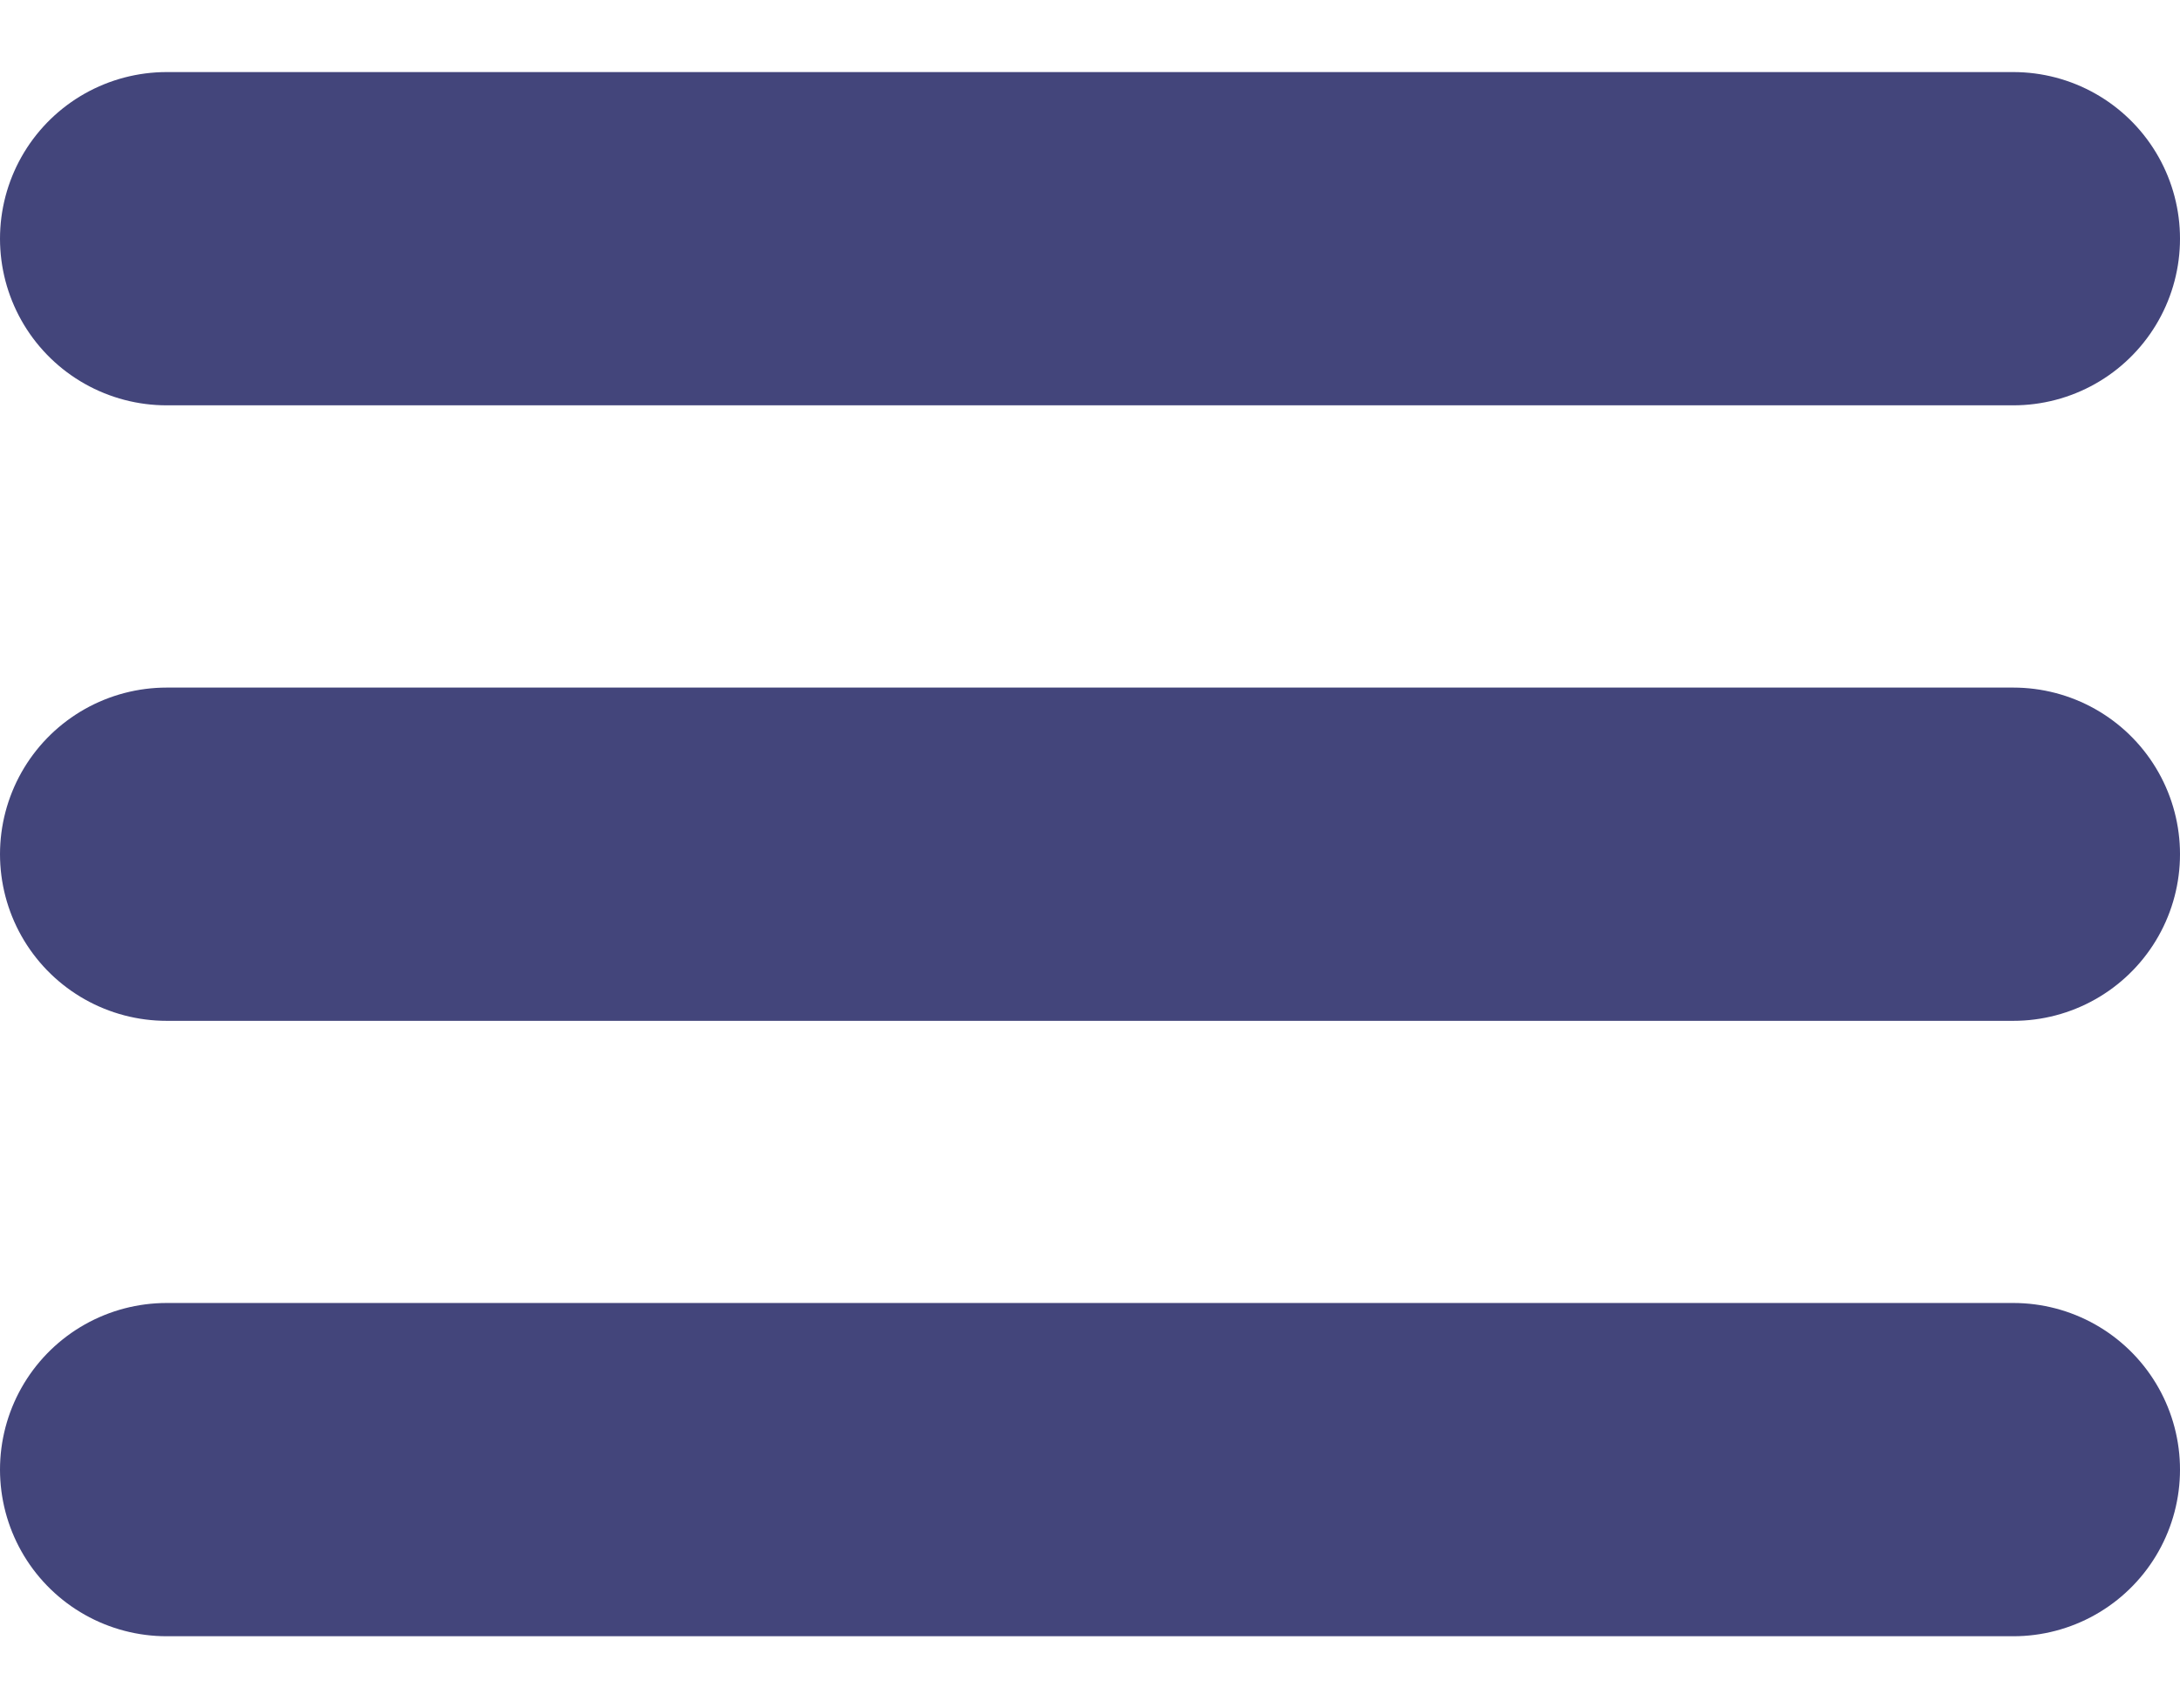 <svg xmlns="http://www.w3.org/2000/svg" width="25.622" height="20.081" viewBox="0 0 19.622 14.081">
  <g id="Icon_feather-menu" data-name="Icon feather-menu" transform="translate(-3 -7.5)">
    <path id="Path_2101" data-name="Path 2101" d="M4.5,18H21.122" transform="translate(0 -3.459)" fill="none" stroke="#43457b" stroke-linecap="round" stroke-linejoin="round" stroke-width="3"/>
    <path id="Path_2102" data-name="Path 2102" d="M4.5,9H21.122" fill="none" stroke="#43457b" stroke-linecap="round" stroke-linejoin="round" stroke-width="3"/>
    <path id="Path_2103" data-name="Path 2103" d="M4.5,27H21.122" transform="translate(0 -6.919)" fill="none" stroke="#43457b" stroke-linecap="round" stroke-linejoin="round" stroke-width="3"/>
  </g>
</svg>
